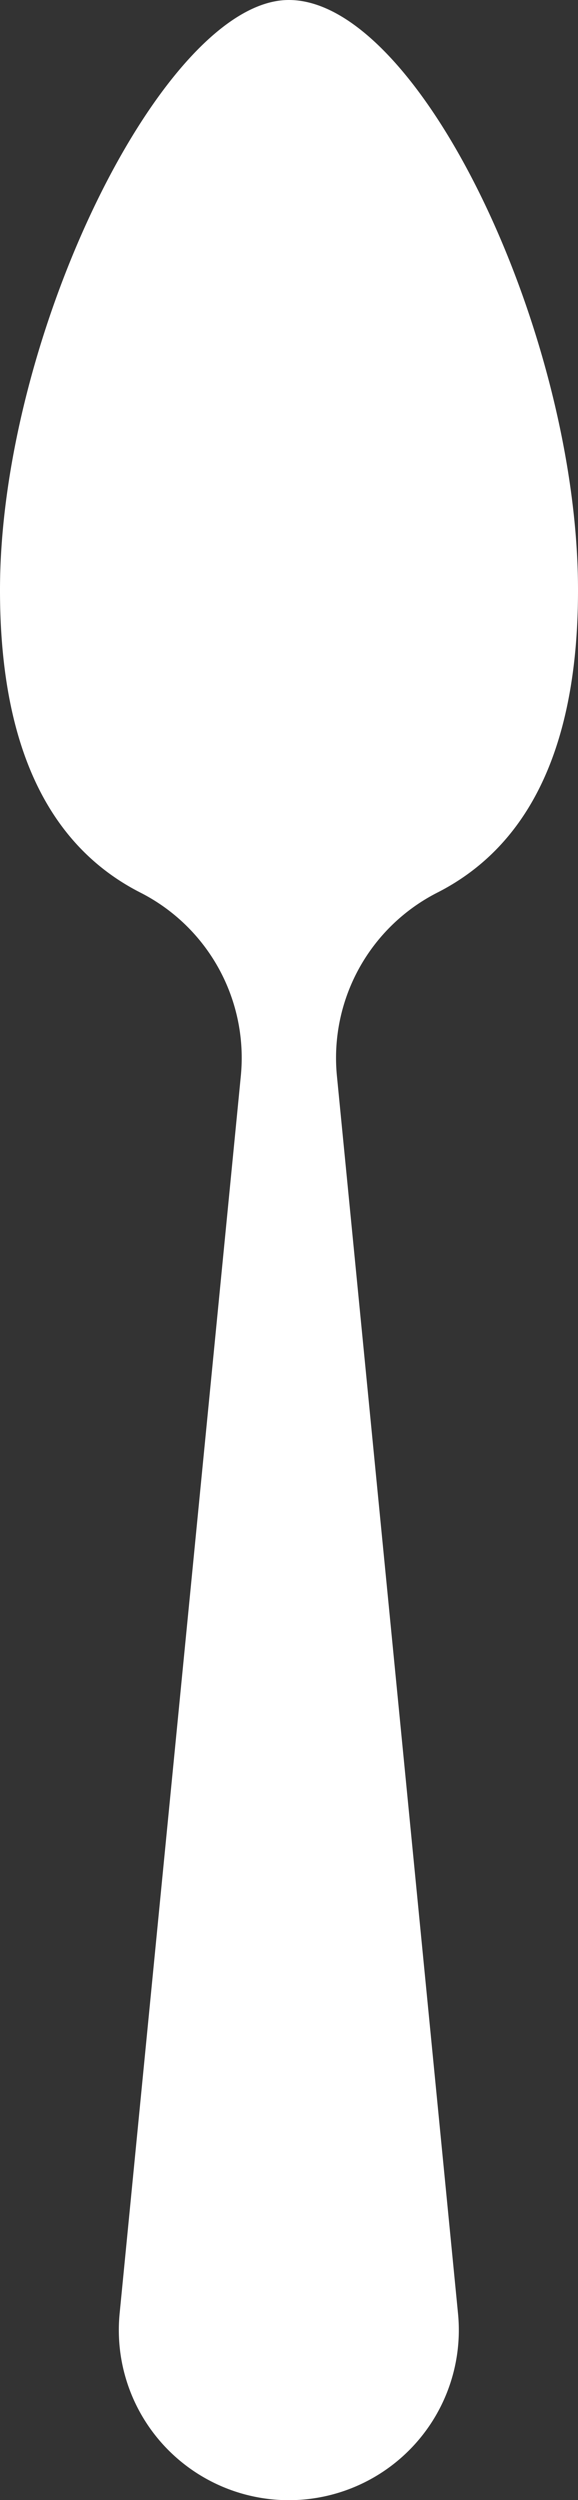 <svg id="Capa_1" data-name="Capa 1" xmlns="http://www.w3.org/2000/svg" viewBox="0 0 114.07 493.17"><rect x="0" y="0" width="114.07" height="493.17" fill="#333333" stroke="none"/><defs><style>.cls-1{fill:#fff;}</style></defs><title>flatware_h</title><g id="cutlery"><path class="cls-1" d="M57,0C32.49,0,0,66,0,116.4c0,33.21,11.12,51.24,27.74,59.69a36.57,36.57,0,0,1,19.79,36.14L23.61,456.36a33.55,33.55,0,1,0,66.78,0L66.49,212.23a36.59,36.59,0,0,1,19.79-36.14c16.62-8.44,27.79-26.47,27.79-59.69C114.07,66,82.82,0,57,0Z"/></g></svg>